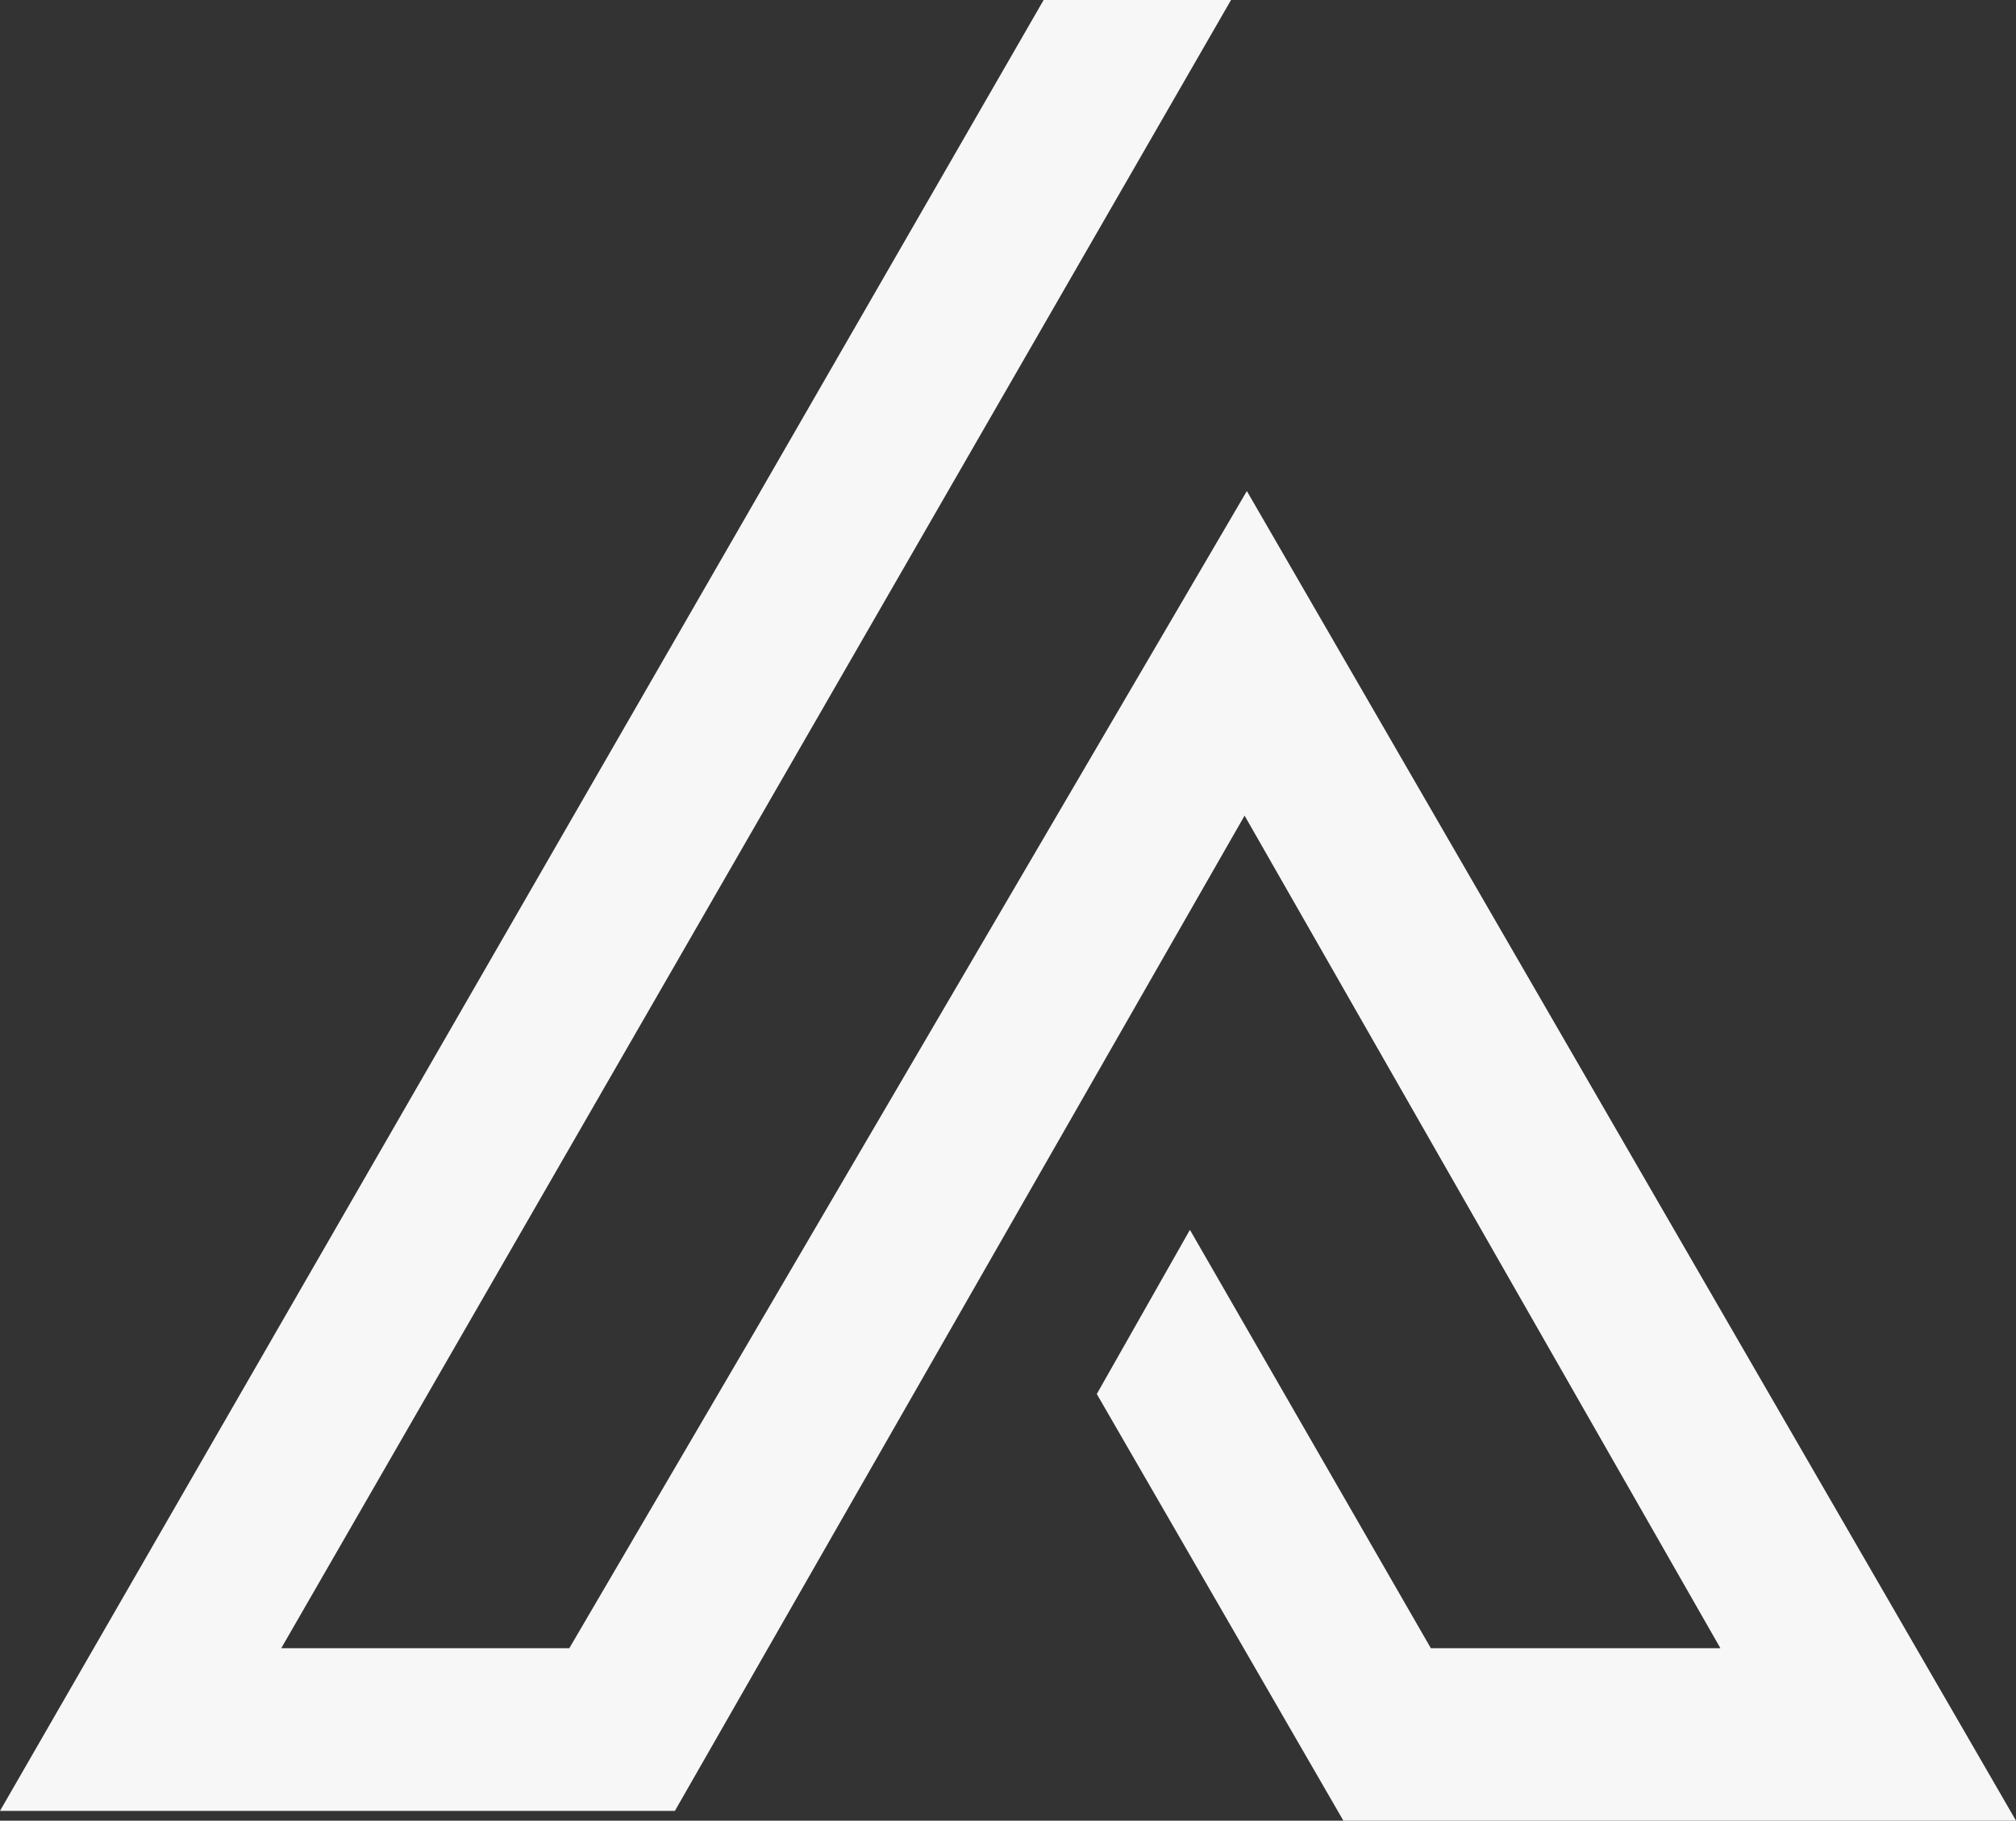 <svg width="165" height="149" fill="none" xmlns="http://www.w3.org/2000/svg"><rect width="100%" height="100%" fill="#333333" stroke="none"/><path d="M100.753 0L23.02 134.886h23.576l55.453-94.7L165 149h-55.051l-20.182-34.916 7.622-13.436 19.719 34.238h23.699L101.864 66.75l-46.627 81.449H0L85.416 0h15.337z" fill="#F8F7F7"/></svg>